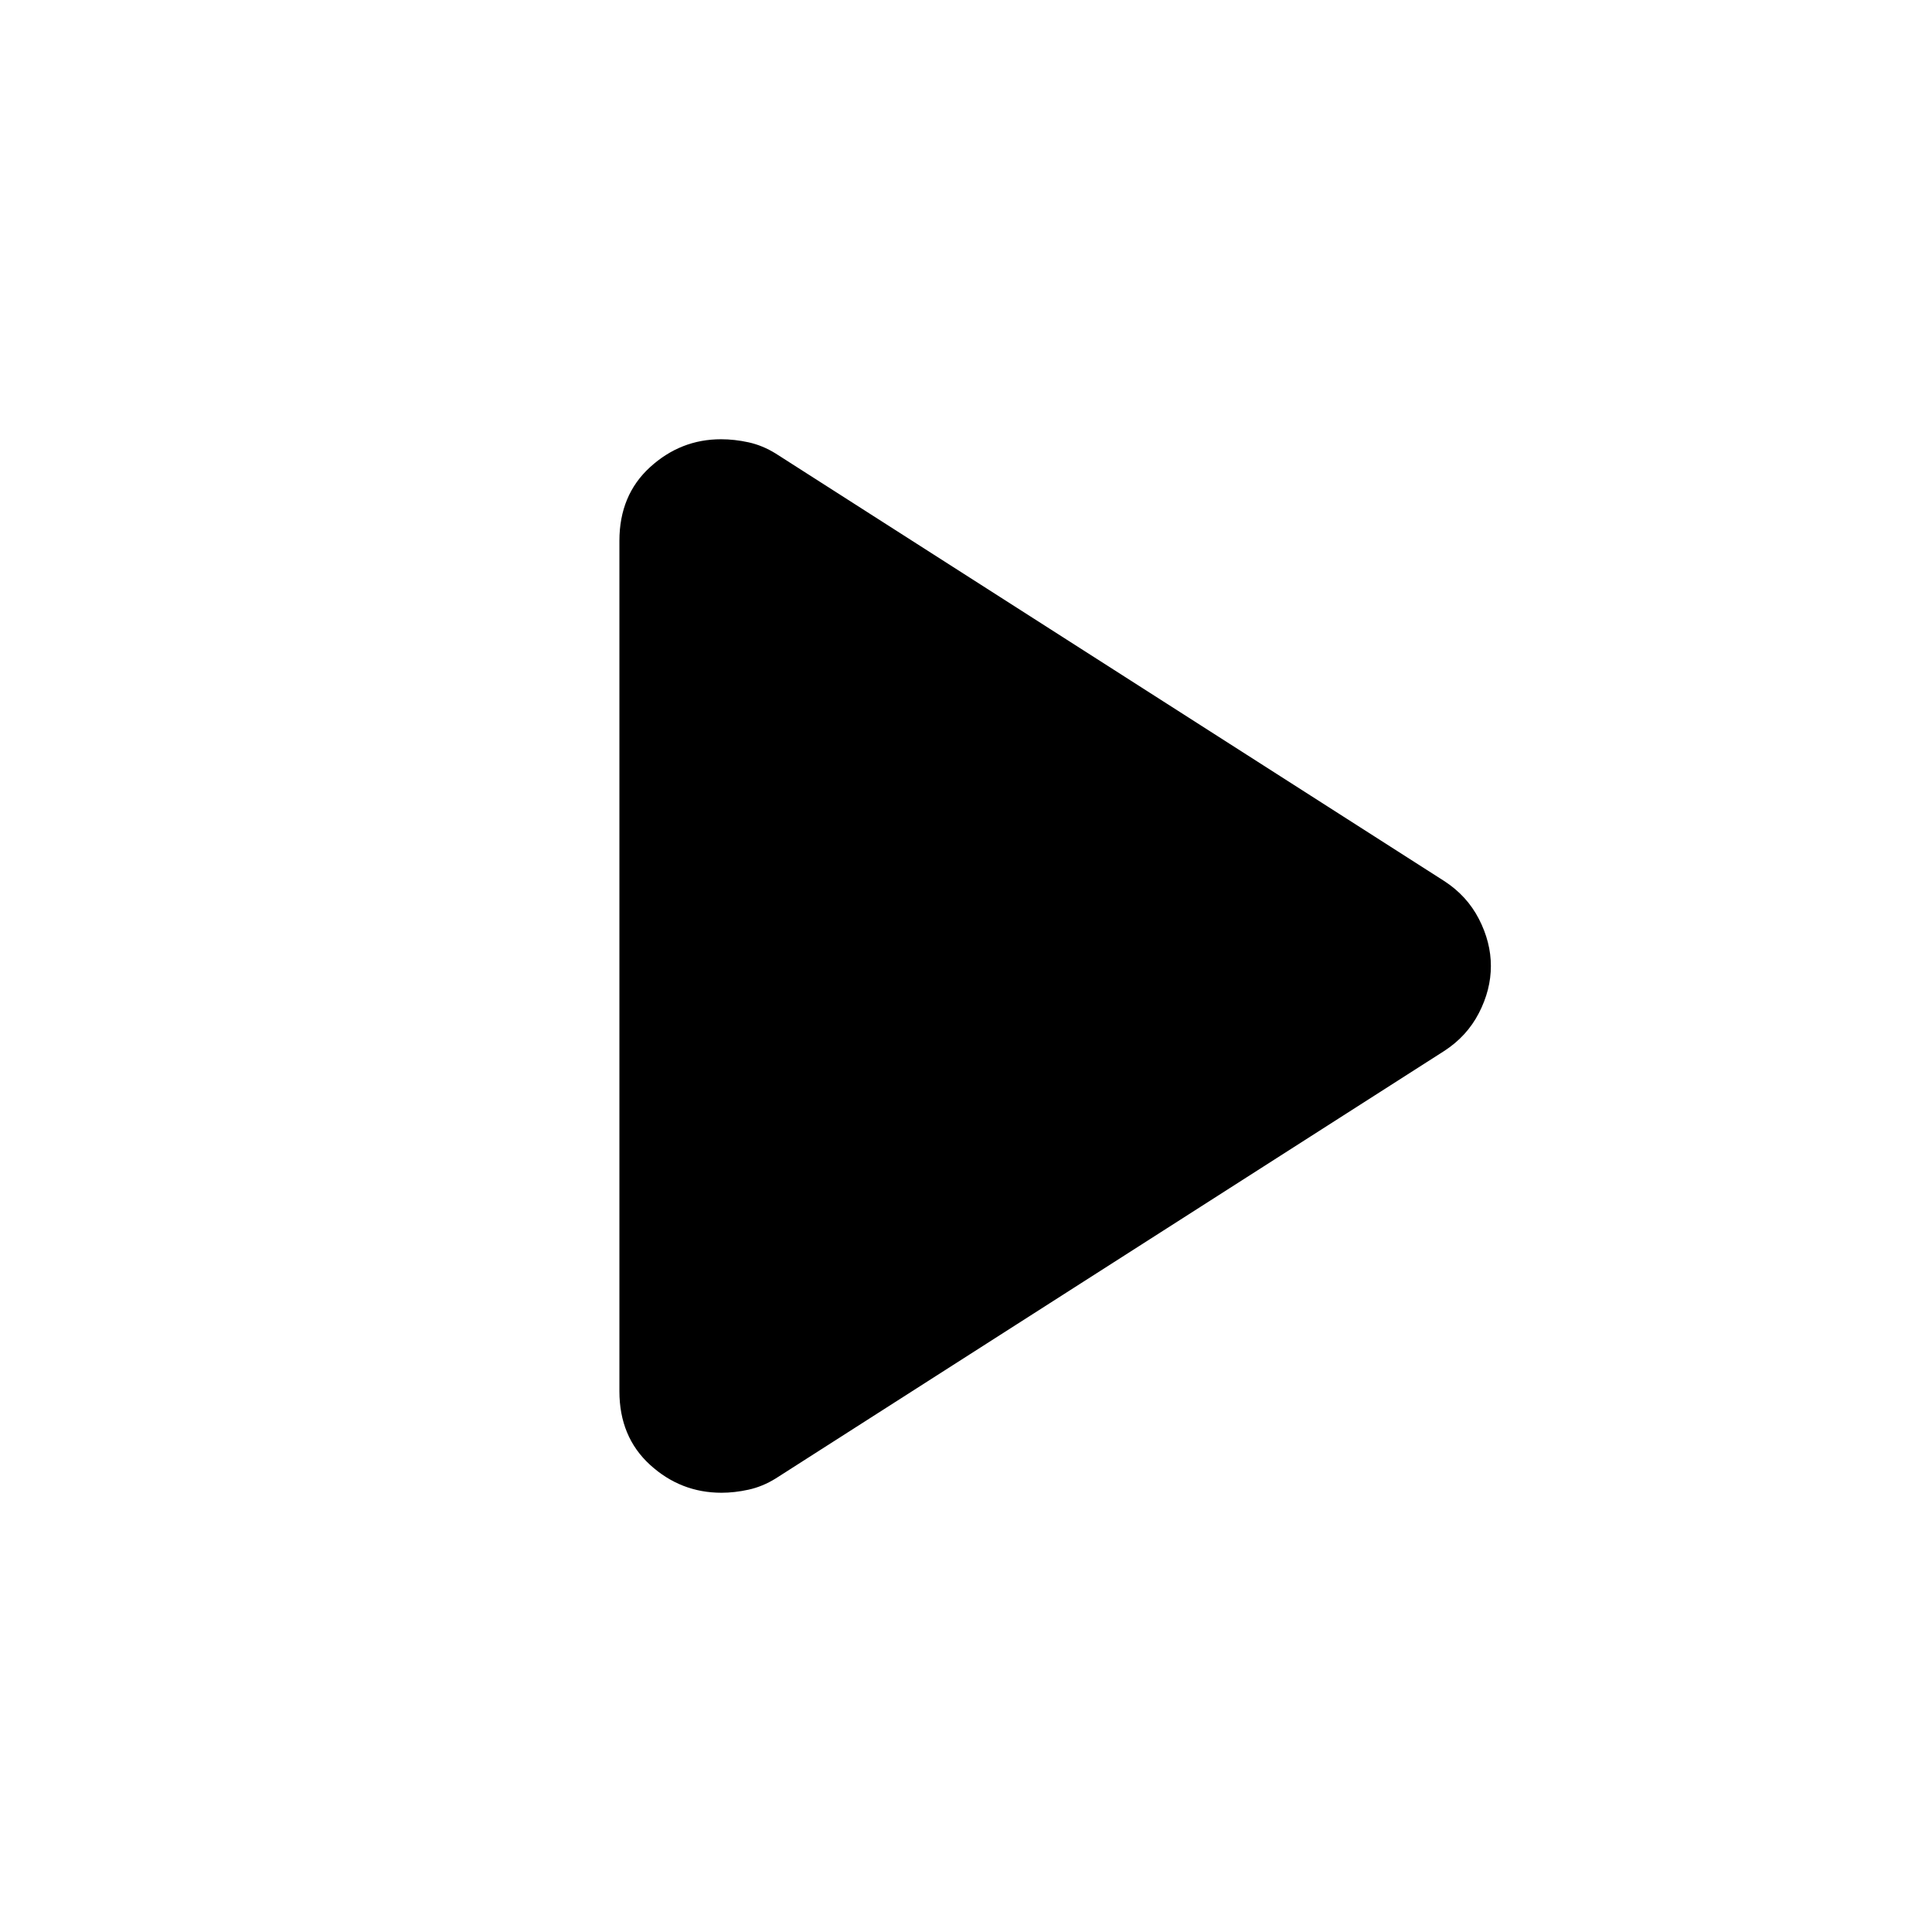 <svg xmlns="http://www.w3.org/2000/svg" height="24" viewBox="0 -960 960 960" width="24"><path d="M307.78-268.73v-422.54q0-22.69 15.21-36.58 15.21-13.89 35.29-13.89 6.7 0 13.68 1.53 6.97 1.53 13.5 5.58l332.13 212.39q11.32 7.32 17.27 18.87 5.95 11.54 5.95 23.37 0 11.83-5.95 23.37-5.95 11.55-17.27 18.87L385.46-225.37q-6.53 4.05-13.5 5.58-6.98 1.53-13.44 1.53-20.32 0-35.53-13.89t-15.21-36.58Z"/></svg>